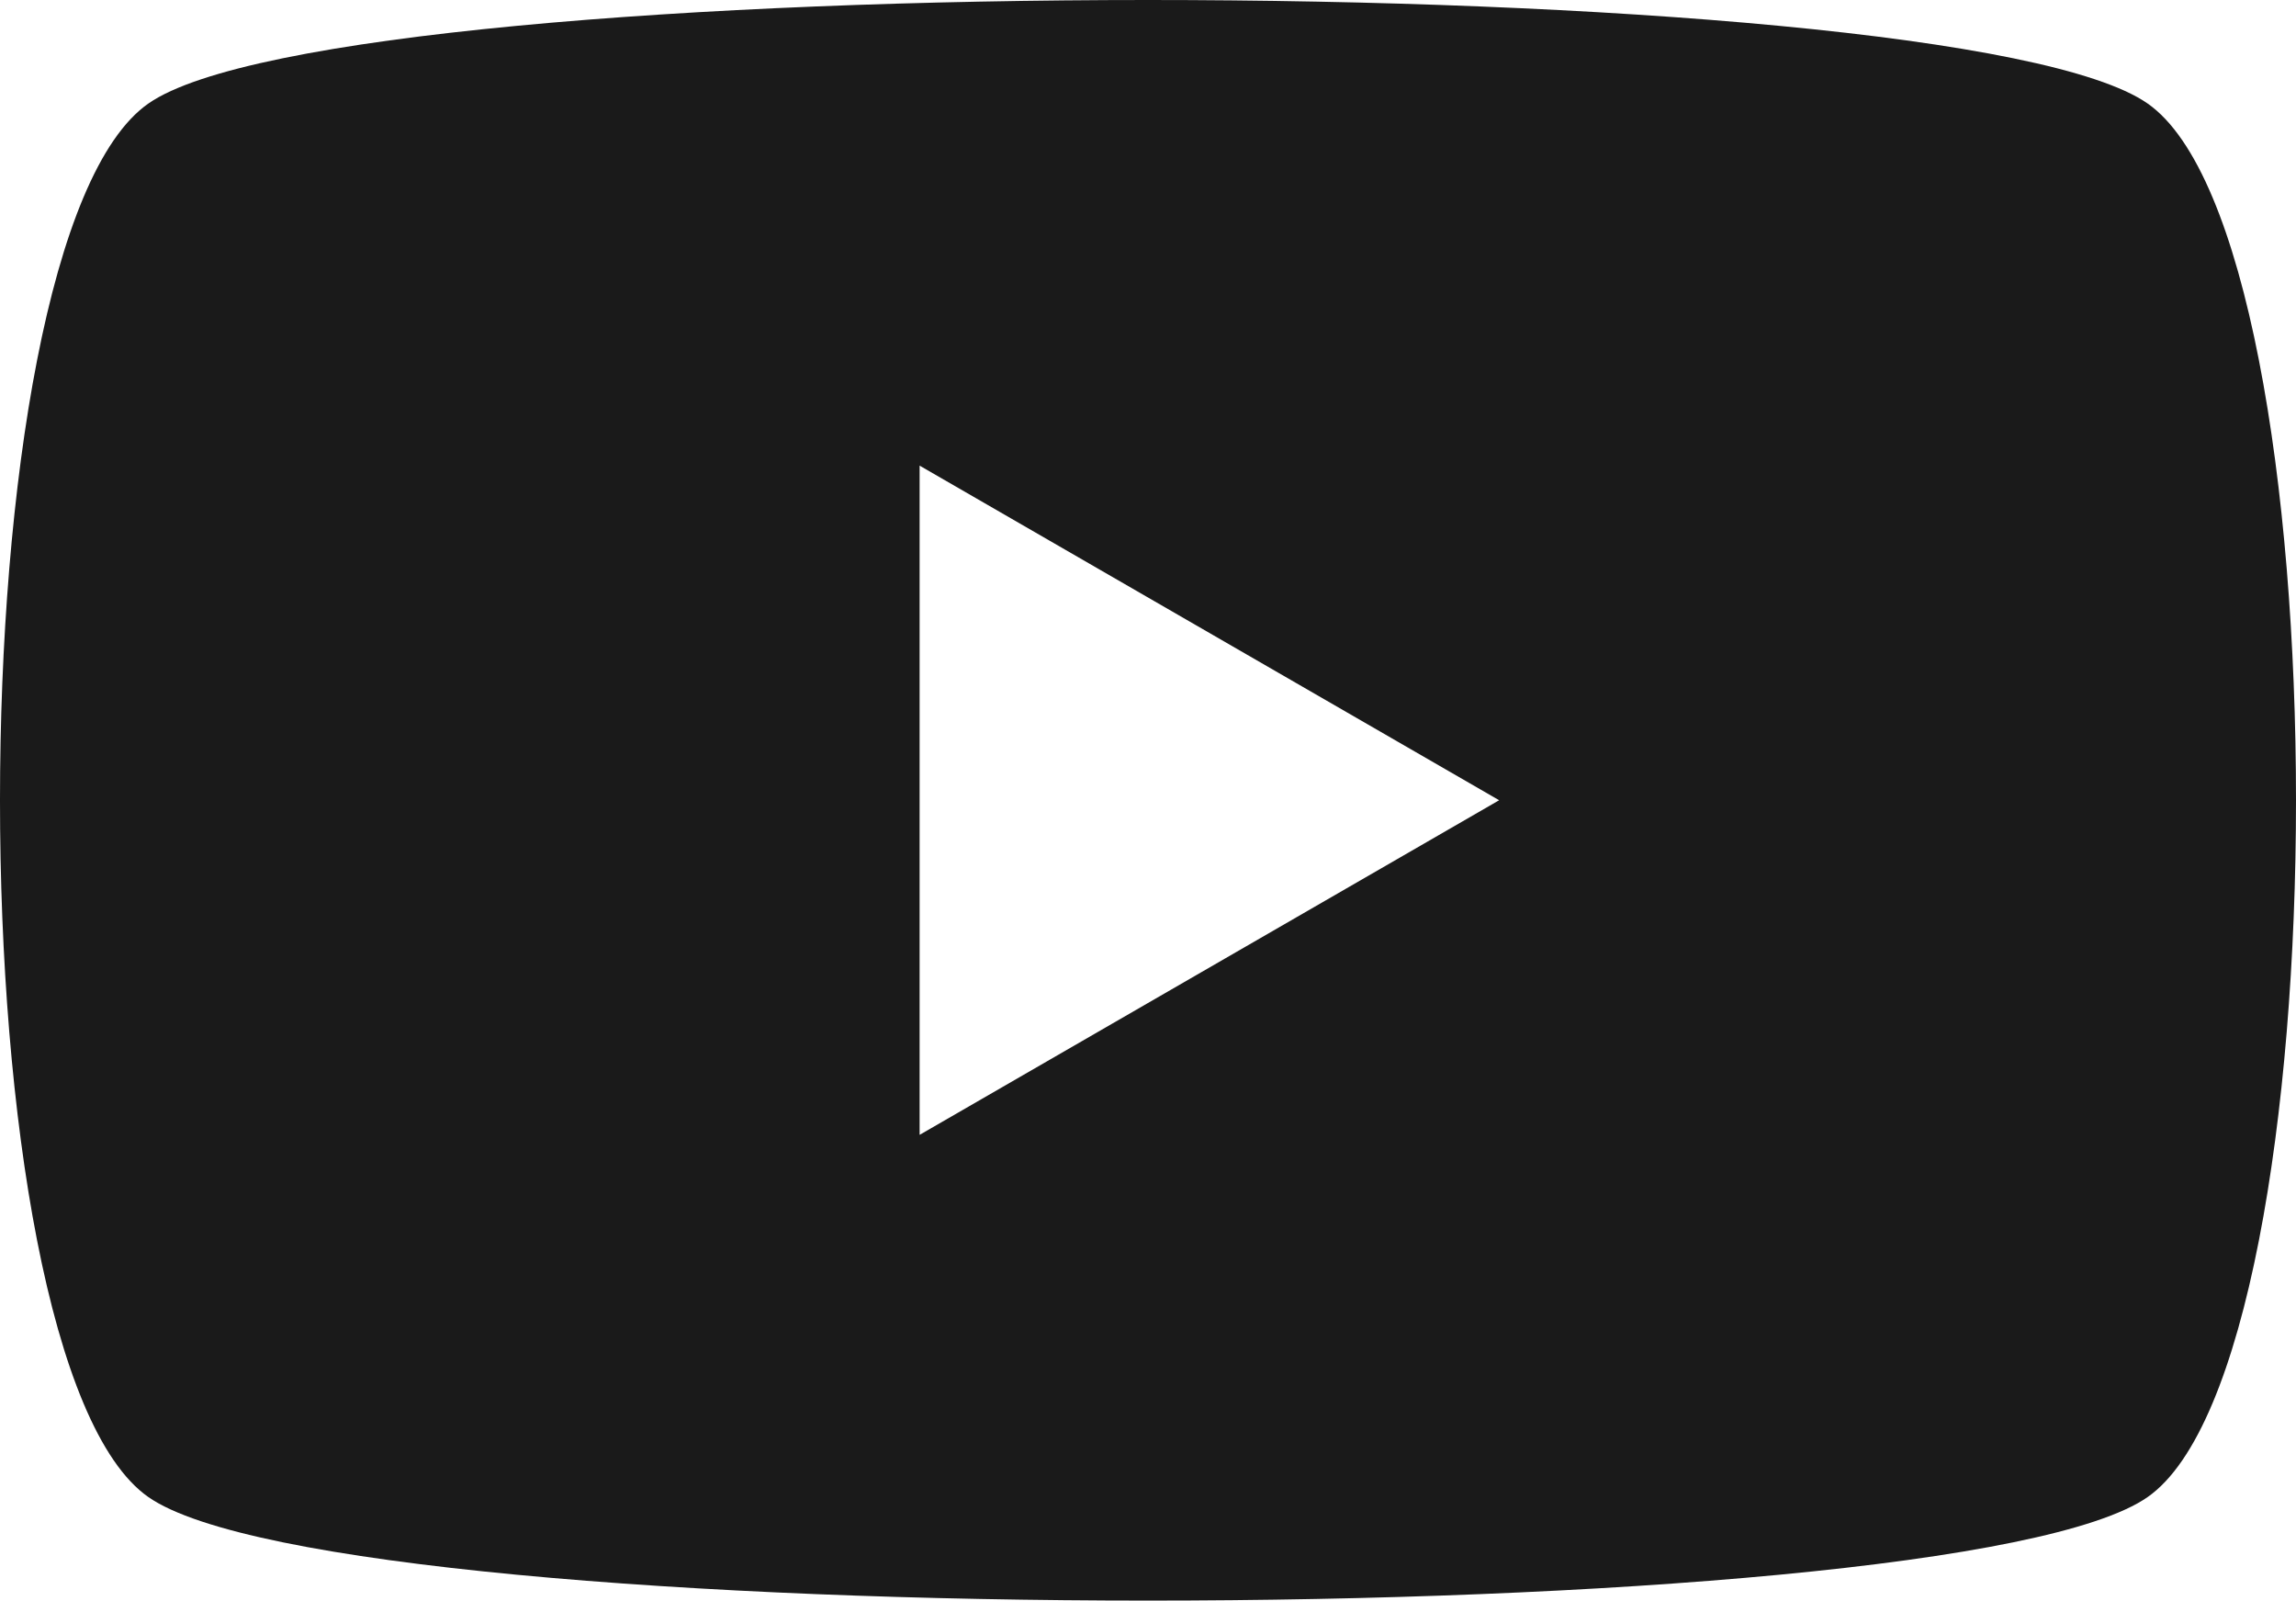 <?xml version="1.0" encoding="UTF-8"?>
<svg id="Layer_1" data-name="Layer 1" xmlns="http://www.w3.org/2000/svg" viewBox="0 0 245 170.77">
  <defs>
    <style>
      .cls-1 {
        fill: #1a1a1a;
        stroke-width: 0px;
      }
    </style>
  </defs>
  <path id="path5068" class="cls-1" d="m122.5,0C74.45,0,26.4,3.68,15.84,11.04c-21.12,14.72-21.12,133.97,0,148.69,21.12,14.72,192.21,14.72,213.32,0,21.12-14.72,21.12-133.97,0-148.69C218.6,3.68,170.55,0,122.5,0h0Zm-24.37,49.68l61.84,35.7-61.84,35.7V49.68Z"/>
</svg>